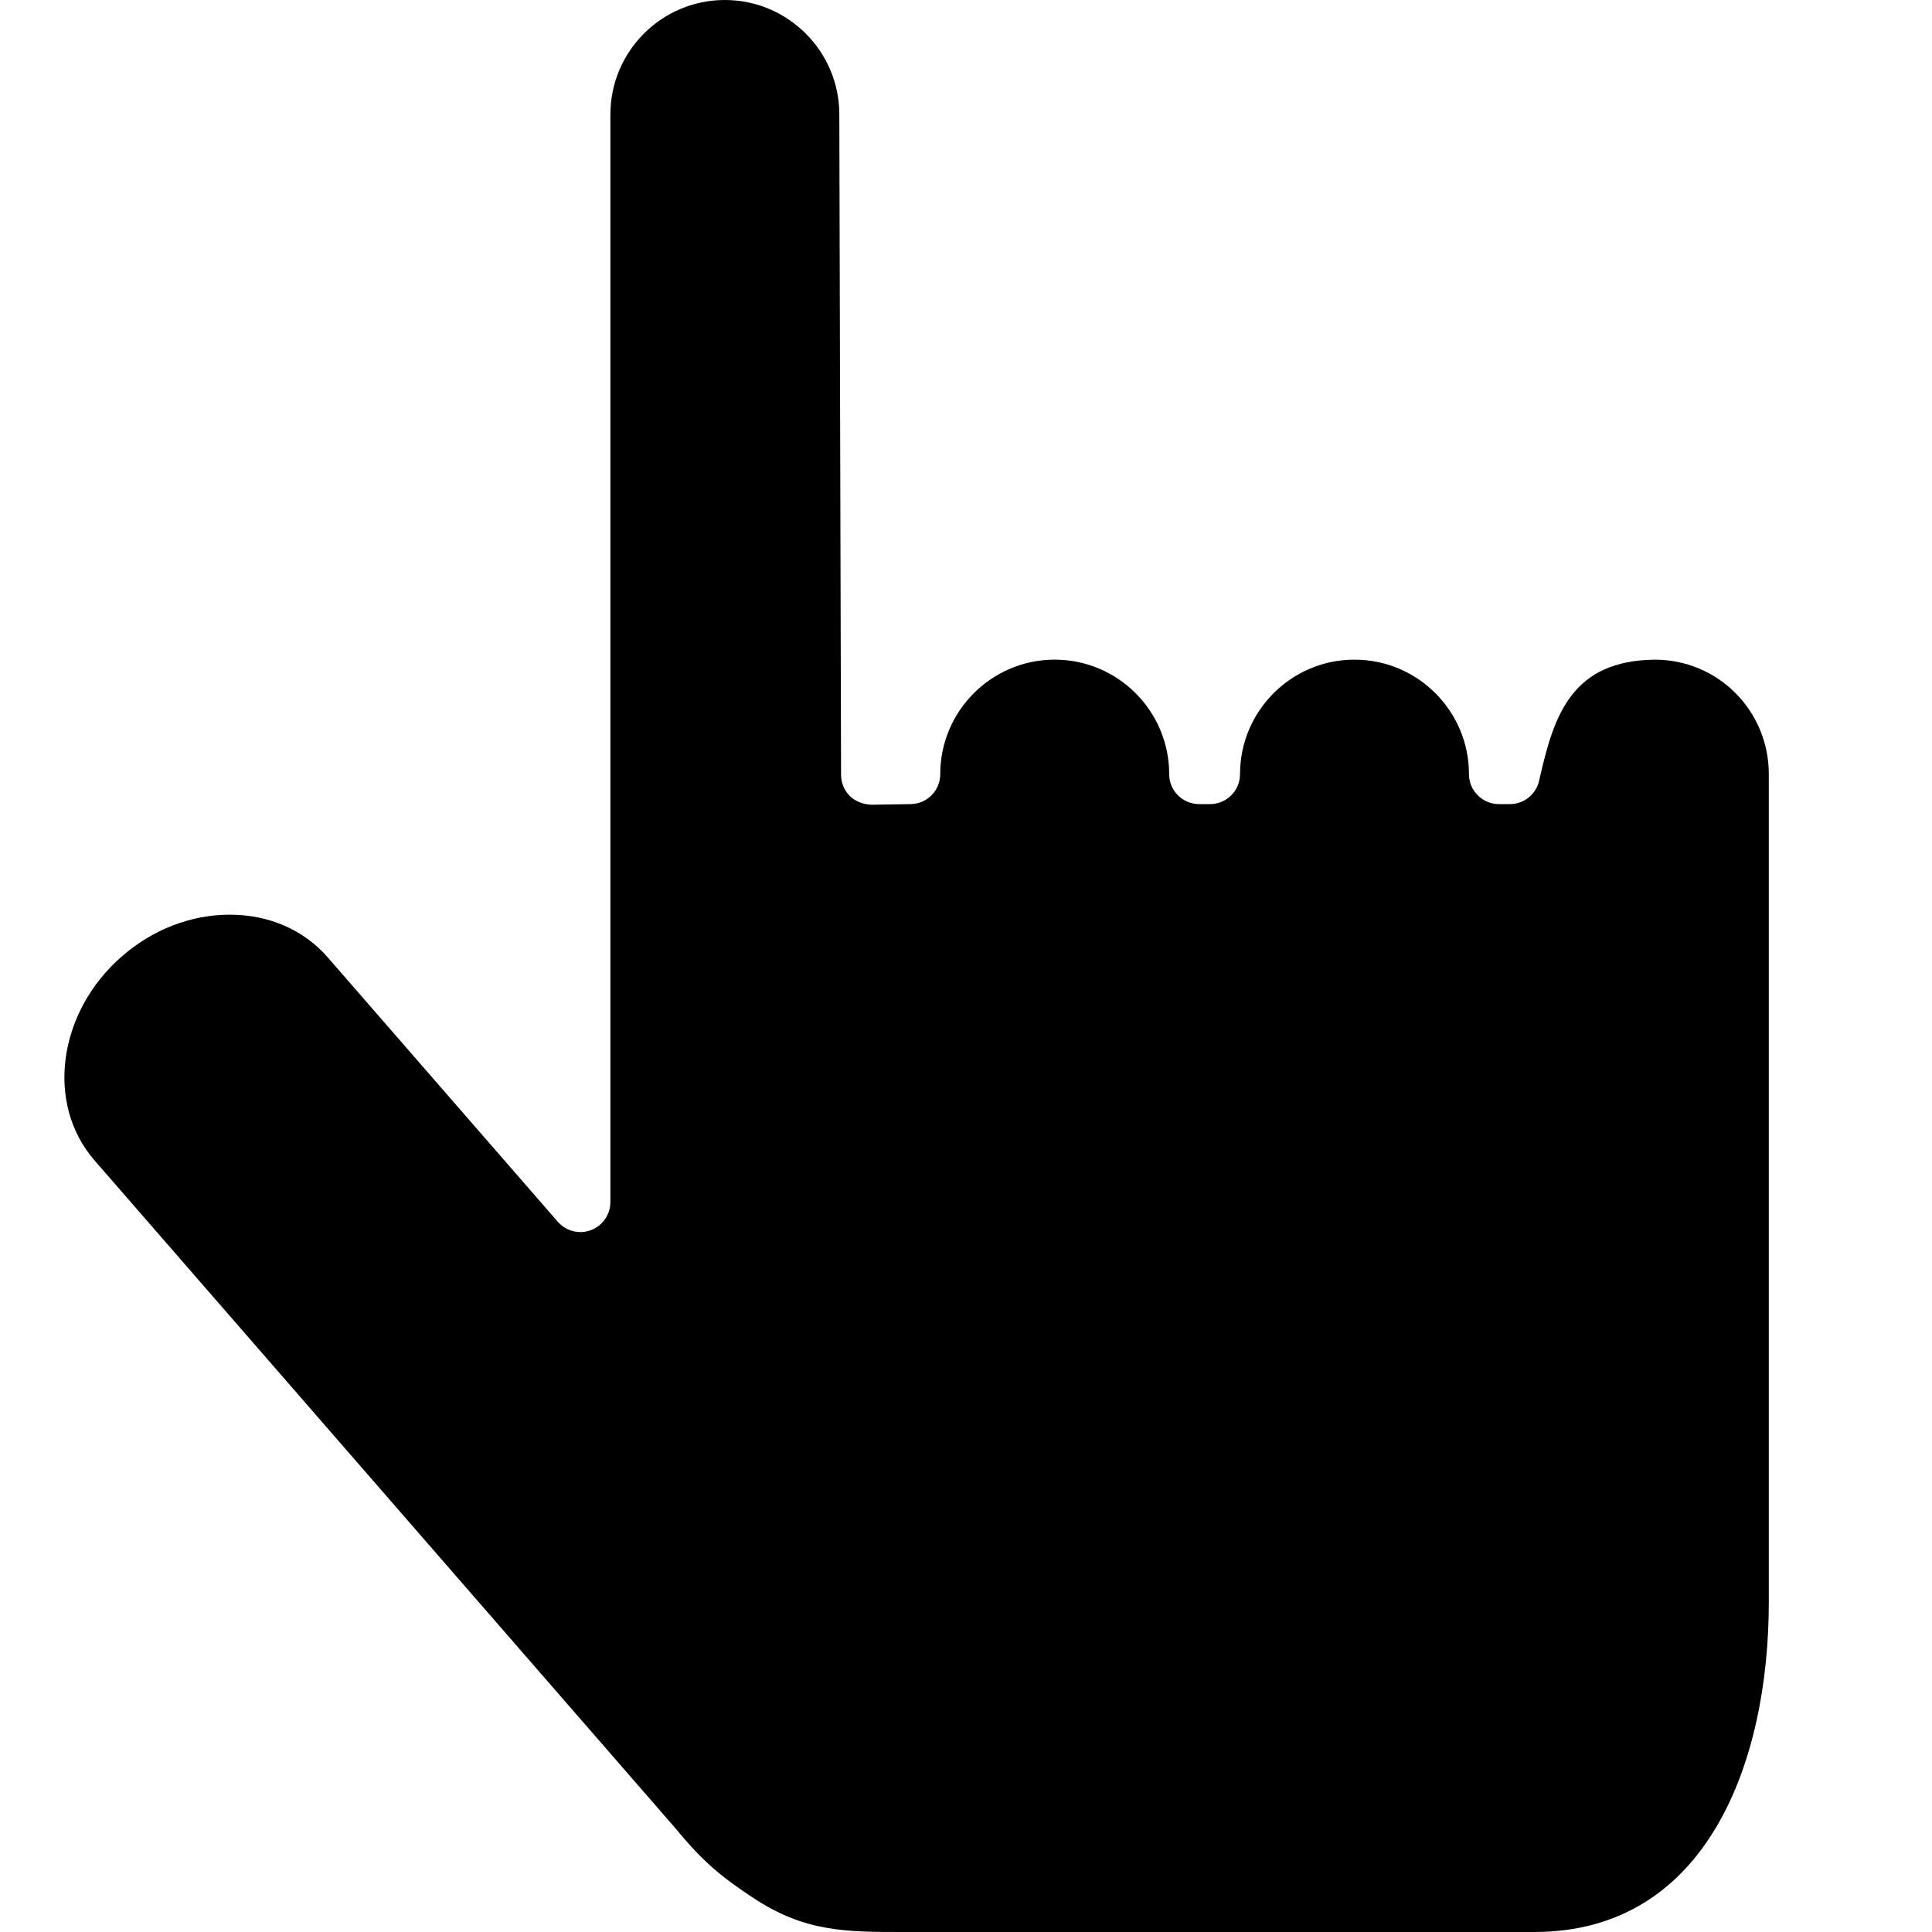 <?xml version="1.0"?>
	<svg xmlns="http://www.w3.org/2000/svg" 
		width="30" 
		height="30" 
		viewbox="0 0 30 30" 
		code="81068" 
		 transform=""
		><path d="M1.894 14.849C2.373 14.432 2.968 14.203 3.567 14.203 4.177 14.203 4.718 14.439 5.09 14.867L8.661 18.971C8.789 19.118 8.994 19.17 9.175 19.102 9.357 19.034 9.478 18.86 9.478 18.666L9.478 1.778C9.478 0.797 10.275 0 11.255 0 12.235 0 13.033 0.797 13.033 1.778L13.06 12.032C13.06 12.157 13.11 12.275 13.199 12.363 13.289 12.45 13.414 12.492 13.533 12.496L14.142 12.486C14.397 12.482 14.6 12.275 14.6 12.021 14.6 11.04 15.398 10.243 16.377 10.243 17.358 10.243 18.155 11.04 18.155 12.021 18.155 12.278 18.363 12.486 18.621 12.486L18.79 12.486C19.047 12.486 19.255 12.278 19.255 12.021 19.255 11.04 20.053 10.243 21.032 10.243 22.013 10.243 22.81 11.04 22.81 12.021 22.81 12.145 22.859 12.263 22.947 12.35 23.034 12.437 23.152 12.486 23.276 12.486L23.276 12.486 23.446 12.486C23.663 12.486 23.851 12.336 23.899 12.124L23.915 12.055C24.138 11.074 24.425 10.26 25.694 10.243 26.682 10.243 27.466 11.04 27.466 12.021L27.466 24.879C27.466 27.354 26.509 30 23.824 30L14.018 30C13.13 30 12.489 30 11.68 29.46 11.194 29.135 10.92 28.915 10.487 28.388L1.468 18.019C0.704 17.14 0.896 15.718 1.894 14.849Z"/>
	</svg>
	